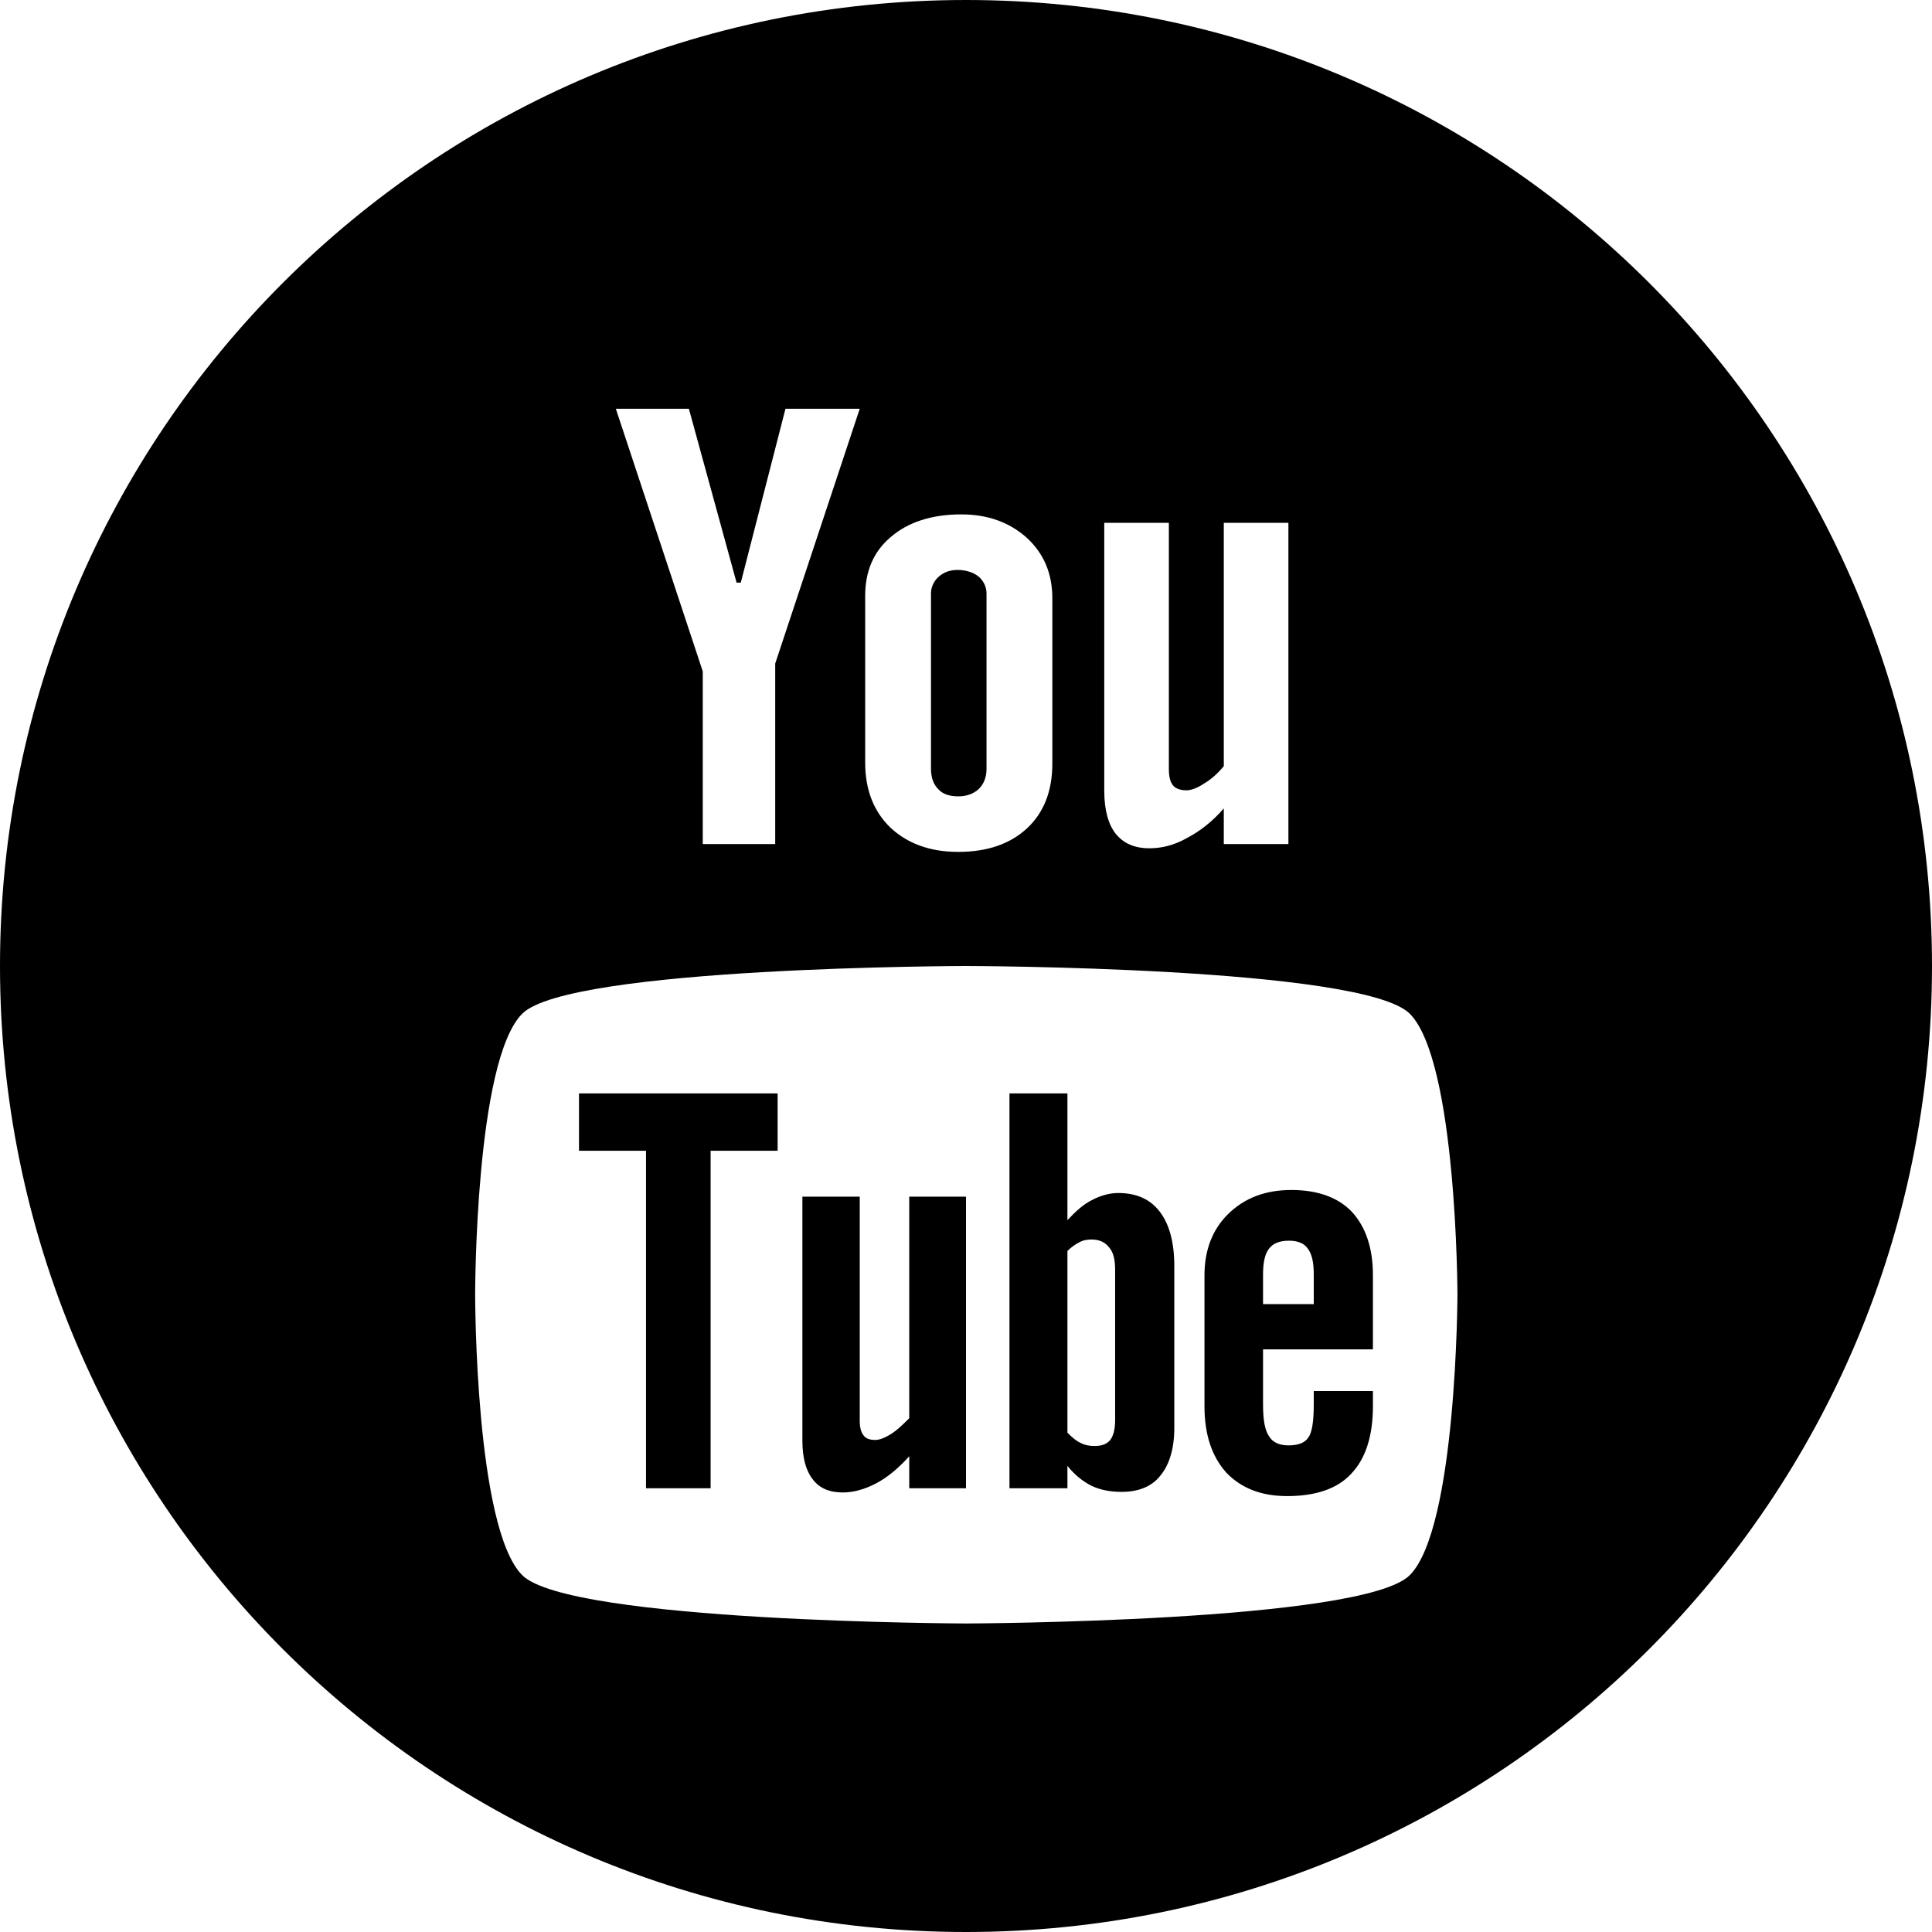 <?xml version="1.0" encoding="UTF-8"?>
<!DOCTYPE svg PUBLIC "-//W3C//DTD SVG 1.1//EN" "http://www.w3.org/Graphics/SVG/1.1/DTD/svg11.dtd">
<!-- Creator: CorelDRAW 2018 (64-Bit) -->
<svg xmlns="http://www.w3.org/2000/svg" xml:space="preserve" width="32px" height="32px" version="1.1" style="shape-rendering:geometricPrecision; text-rendering:geometricPrecision; image-rendering:optimizeQuality; fill-rule:evenodd; clip-rule:evenodd"
viewBox="0 0 32 32"
 xmlns:xlink="http://www.w3.org/1999/xlink">
 <defs>
  <style type="text/css">
   <![CDATA[
    .fil0 {fill:black}
   ]]>
  </style>
 </defs>
 <g id="Слой_x0020_1">
  <path class="fil0" d="M16 0c8.84,0 16,7.16 16,16 0,8.84 -7.16,16 -16,16 -8.84,0 -16,-7.16 -16,-16 0,-8.84 7.16,-16 16,-16zm-4.59 6.77l-1.21 0 1.44 4.35 0 2.86 1.2 0 0 -2.99 1.4 -4.22 -1.23 0 -0.74 2.88 -0.07 0 -0.79 -2.88zm5.6 2.14c-0.29,-0.26 -0.65,-0.39 -1.09,-0.39 -0.49,0 -0.88,0.13 -1.16,0.37 -0.29,0.24 -0.43,0.57 -0.43,0.98l0 2.76c0,0.45 0.14,0.81 0.42,1.08 0.28,0.26 0.65,0.4 1.12,0.4 0.48,0 0.86,-0.13 1.14,-0.39 0.28,-0.26 0.42,-0.62 0.42,-1.07l0 -2.74c0,-0.41 -0.14,-0.74 -0.42,-1zm-0.67 3.82c0,0.14 -0.04,0.25 -0.13,0.34 -0.09,0.08 -0.2,0.12 -0.34,0.12 -0.15,0 -0.26,-0.04 -0.33,-0.12 -0.08,-0.08 -0.12,-0.19 -0.12,-0.34l0 -2.9c0,-0.11 0.05,-0.21 0.13,-0.28 0.08,-0.07 0.18,-0.11 0.31,-0.11 0.14,0 0.26,0.04 0.35,0.11 0.08,0.07 0.13,0.17 0.13,0.28l0 2.9 0 0zm5 1.25l-1.07 0 0 -0.59c-0.19,0.22 -0.4,0.38 -0.61,0.49 -0.21,0.12 -0.42,0.17 -0.62,0.17 -0.25,0 -0.43,-0.08 -0.56,-0.24 -0.12,-0.15 -0.19,-0.39 -0.19,-0.71l0 -4.44 1.07 0 0 4.07c0,0.13 0.02,0.22 0.07,0.28 0.04,0.05 0.12,0.08 0.22,0.08 0.07,0 0.17,-0.03 0.29,-0.11 0.12,-0.07 0.23,-0.17 0.33,-0.29l0 -4.03 1.07 0 0 5.32 0 0zm0.01 6.57c-0.15,0 -0.26,0.04 -0.33,0.13 -0.07,0.09 -0.1,0.23 -0.1,0.43l0 0.49 0.84 0 0 -0.49c0,-0.2 -0.03,-0.34 -0.1,-0.43 -0.06,-0.09 -0.17,-0.13 -0.31,-0.13zm-3.27 -0.02c-0.07,0 -0.14,0.01 -0.21,0.05 -0.06,0.03 -0.13,0.08 -0.19,0.14l0 3.01c0.08,0.08 0.15,0.14 0.22,0.17 0.08,0.04 0.15,0.05 0.23,0.05 0.12,0 0.2,-0.03 0.26,-0.1 0.05,-0.07 0.08,-0.17 0.08,-0.33l0 -2.49c0,-0.17 -0.03,-0.29 -0.1,-0.37 -0.07,-0.09 -0.17,-0.13 -0.29,-0.13zm5.27 -3.74c-0.78,-0.78 -7.35,-0.79 -7.35,-0.79 0,0 -6.57,0.01 -7.35,0.79 -0.78,0.78 -0.78,4.63 -0.78,4.65 0,0.03 0,3.87 0.78,4.65 0.78,0.78 7.35,0.8 7.35,0.8 0,0 6.57,-0.02 7.35,-0.8 0.78,-0.78 0.79,-4.65 0.79,-4.65 0,-0.02 -0.01,-3.87 -0.79,-4.65zm-10.47 2.27l-1.11 0 0 5.59 -1.07 0 0 -5.59 -1.11 0 0 -0.95 3.29 0 0 0.95zm3.12 5.59l-0.94 0 0 -0.53c-0.18,0.2 -0.36,0.35 -0.55,0.45 -0.19,0.1 -0.38,0.15 -0.55,0.15 -0.22,0 -0.39,-0.07 -0.5,-0.22 -0.11,-0.14 -0.17,-0.35 -0.17,-0.64l0 -4.04 0.95 0 0 3.71c0,0.11 0.02,0.19 0.06,0.24 0.04,0.06 0.11,0.08 0.2,0.08 0.06,0 0.15,-0.03 0.26,-0.1 0.11,-0.07 0.2,-0.16 0.3,-0.26l0 -3.67 0.94 0 0 4.83zm3.45 -1c0,0.34 -0.08,0.61 -0.23,0.79 -0.14,0.18 -0.36,0.27 -0.64,0.27 -0.19,0 -0.35,-0.03 -0.5,-0.1 -0.14,-0.07 -0.28,-0.18 -0.4,-0.33l0 0.37 -0.96 0 0 -6.54 0.96 0 0 2.1c0.13,-0.14 0.26,-0.26 0.4,-0.33 0.15,-0.08 0.3,-0.12 0.44,-0.12 0.3,0 0.53,0.1 0.69,0.31 0.16,0.21 0.24,0.51 0.24,0.9l0 2.68 0 0zm3.29 -1.3l-1.82 0 0 0.91c0,0.26 0.03,0.43 0.1,0.53 0.06,0.1 0.17,0.15 0.32,0.15 0.16,0 0.27,-0.04 0.33,-0.13 0.06,-0.08 0.09,-0.26 0.09,-0.55l0 -0.22 0.98 0 0 0.25c0,0.49 -0.12,0.87 -0.36,1.12 -0.23,0.25 -0.59,0.37 -1.06,0.37 -0.43,0 -0.76,-0.13 -1.01,-0.39 -0.24,-0.27 -0.36,-0.63 -0.36,-1.1l0 -2.17c0,-0.41 0.13,-0.76 0.4,-1.02 0.27,-0.26 0.61,-0.39 1.04,-0.39 0.43,0 0.77,0.12 1,0.36 0.23,0.25 0.35,0.6 0.35,1.05l0 1.23 0 0z"/>
 </g>
</svg>
